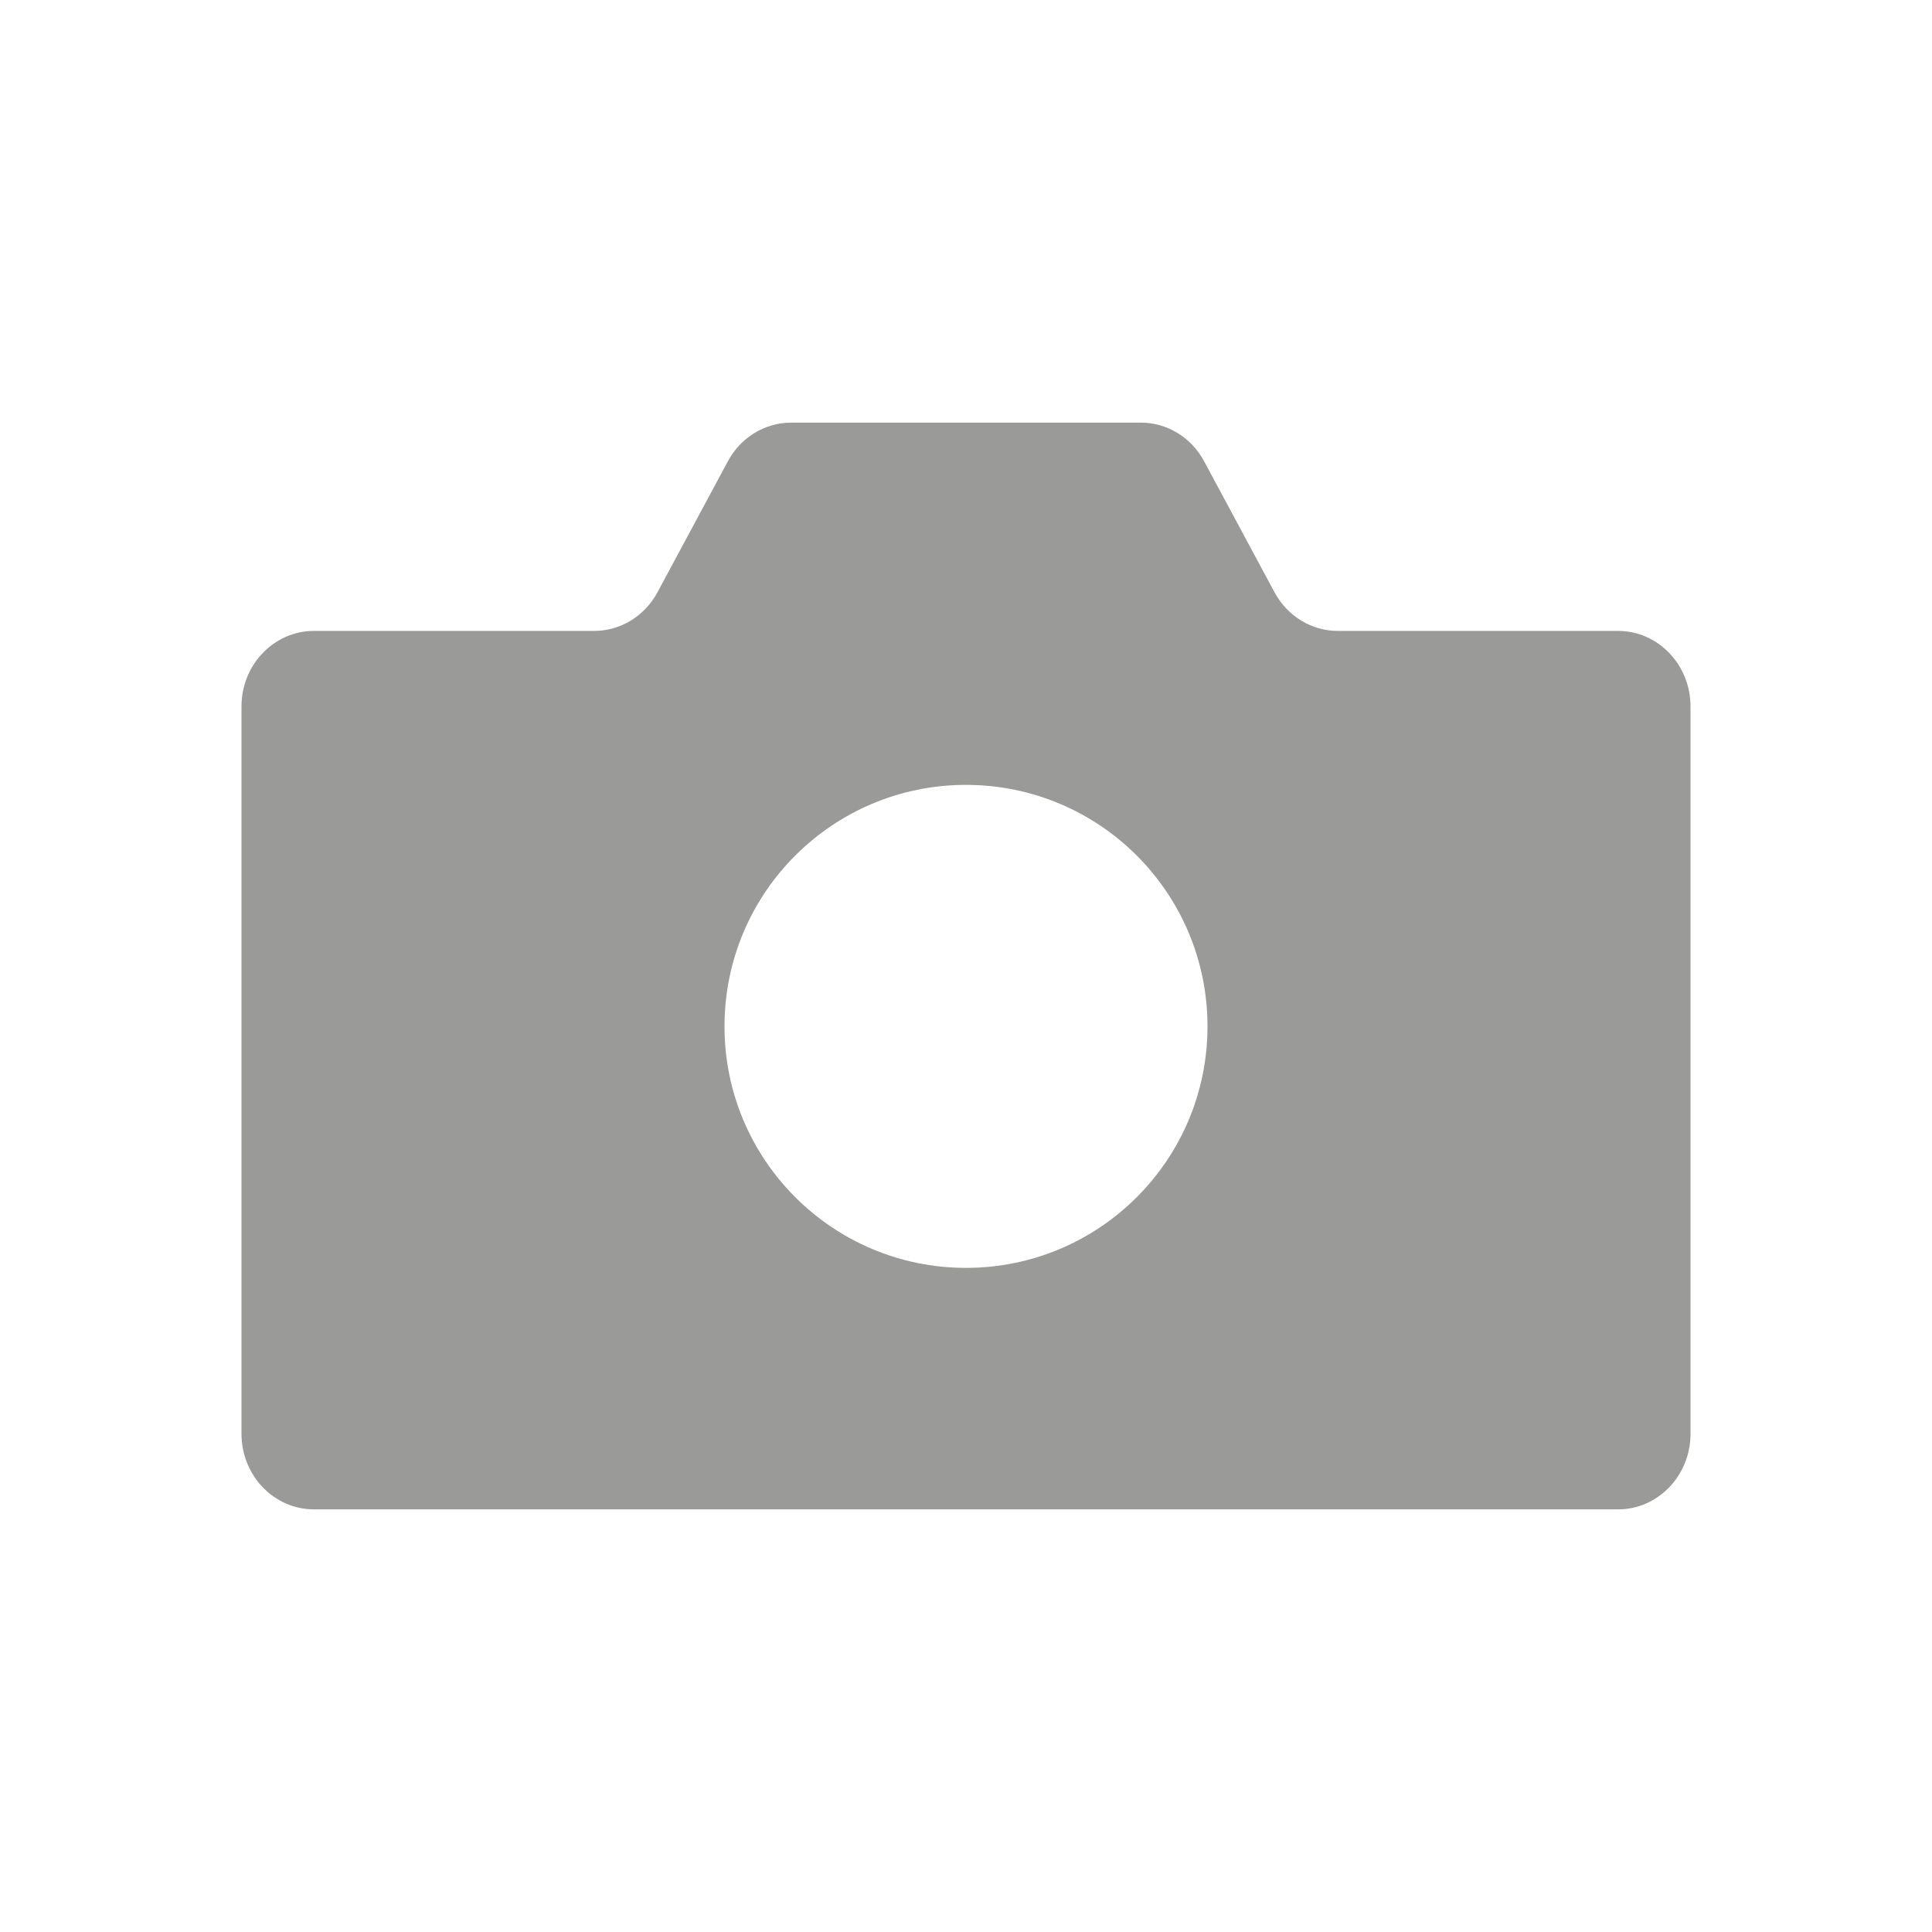 <svg width="16" height="16" viewBox="0 0 16 16" fill="none" xmlns="http://www.w3.org/2000/svg">
<path fill-rule="evenodd" clip-rule="evenodd" d="M13.4 12.5C13.731 12.5 14 12.22 14 11.875V5.85C14 5.505 13.731 5.225 13.4 5.225H11.079C10.862 5.225 10.662 5.103 10.555 4.905L9.972 3.82C9.866 3.622 9.665 3.5 9.448 3.5H6.552C6.335 3.5 6.134 3.622 6.028 3.82L5.445 4.905C5.338 5.103 5.138 5.225 4.921 5.225H2.6C2.269 5.225 2 5.505 2 5.85V11.875C2 12.22 2.269 12.5 2.6 12.5H13.4ZM10 8.5C10 9.605 9.105 10.5 8 10.5C6.895 10.5 6 9.605 6 8.5C6 7.395 6.895 6.5 8 6.5C9.105 6.5 10 7.395 10 8.5Z" fill="#9A9A98"/>
</svg>

